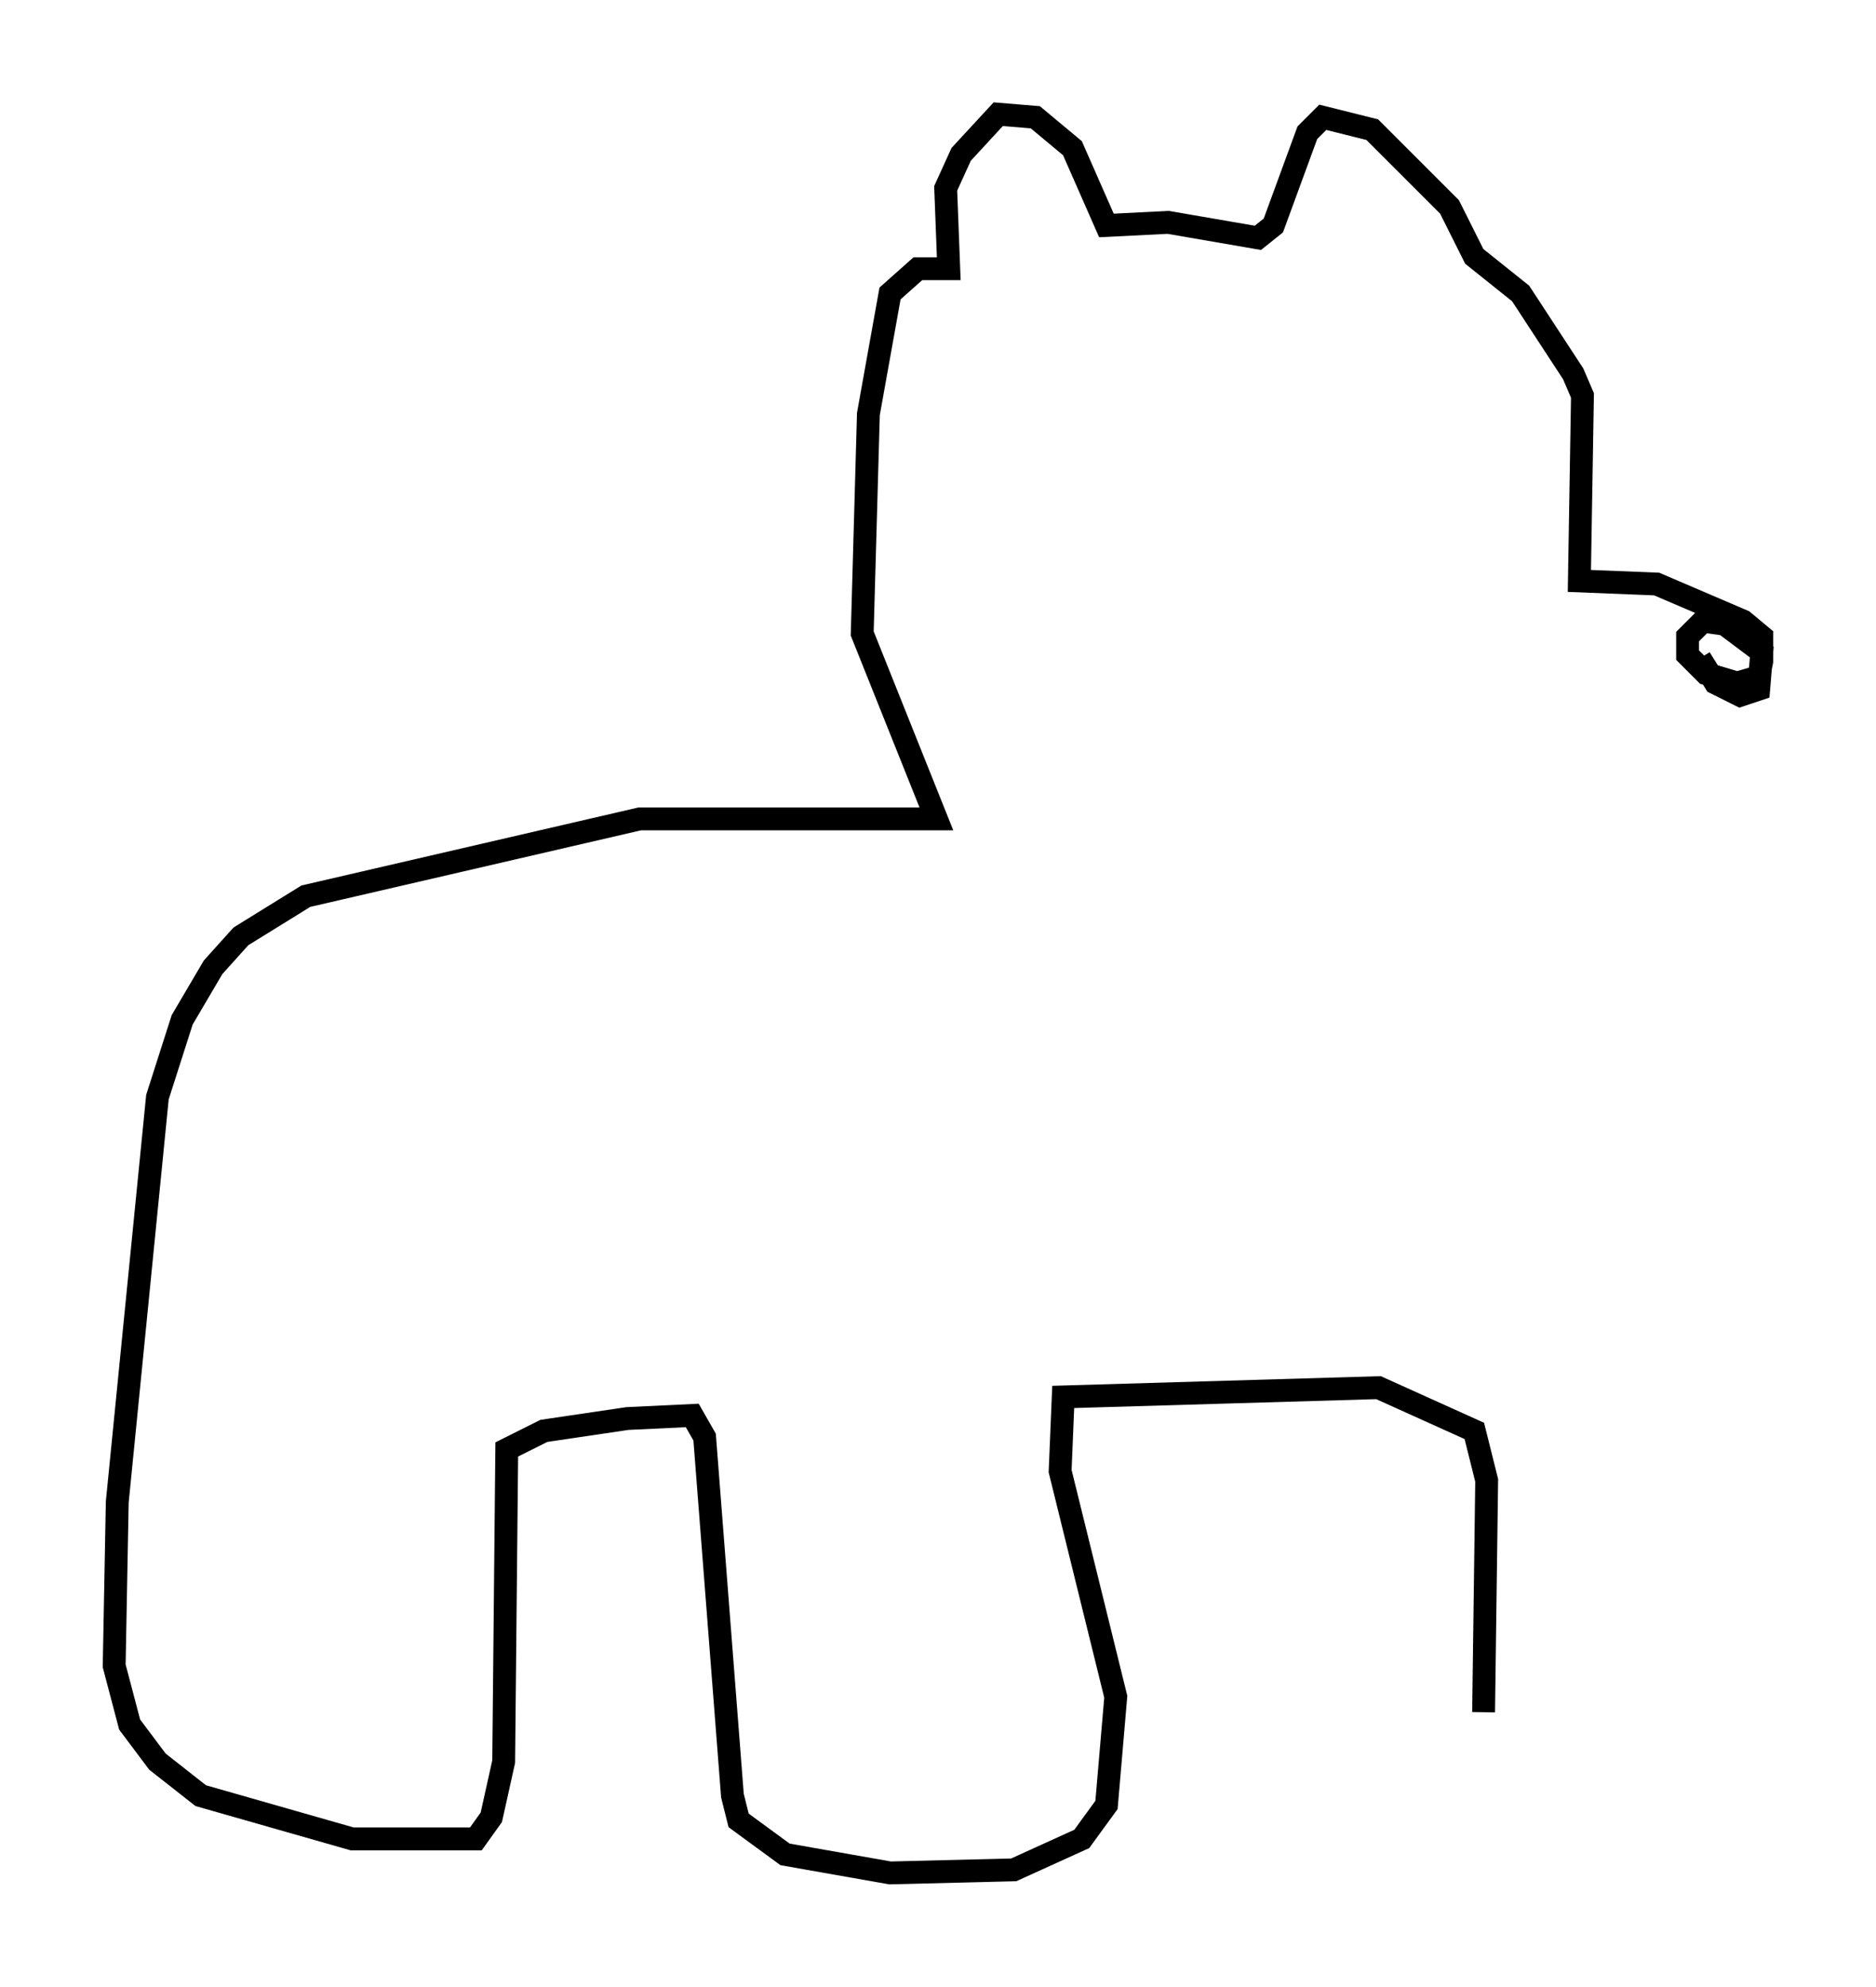<?xml version="1.0" encoding="utf-8" ?>
<svg baseProfile="full" height="86.995" version="1.1" width="82.124" xmlns="http://www.w3.org/2000/svg" xmlns:ev="http://www.w3.org/2001/xml-events" xmlns:xlink="http://www.w3.org/1999/xlink"><defs /><rect fill="white" height="86.995" width="82.124" x="0" y="0" /><path d="M75.094, 27.733 m-0.677, 1.083 l0.677, 1.083 1.083, 0.541 l0.812, -0.271 0.135, -1.624 l-1.624, -1.218 -0.947, -0.135 l-0.677, 0.677 0.0, 0.812 l0.812, 0.812 1.353, 0.406 l0.947, -0.271 0.135, -0.677 l0.0, -1.083 -0.812, -0.677 l-3.789, -1.624 -3.383, -0.135 l0.135, -8.119 -0.406, -0.947 l-2.3, -3.518 -2.03, -1.624 l-1.083, -2.165 -3.383, -3.383 l-2.165, -0.541 -0.677, 0.677 l-1.488, 4.059 -0.677, 0.541 l-3.924, -0.677 -2.706, 0.135 l-1.488, -3.383 -1.624, -1.353 l-1.624, -0.135 -1.624, 1.759 l-0.677, 1.488 0.135, 3.518 l-1.353, 0.0 -1.218, 1.083 l-0.947, 5.277 -0.271, 9.607 l3.248, 8.119 -12.99, 0.0 l-14.614, 3.383 -2.842, 1.759 l-1.218, 1.353 -1.353, 2.3 l-1.083, 3.383 -1.759, 17.726 l-0.135, 7.172 0.677, 2.571 l1.218, 1.624 1.894, 1.488 l6.631, 1.894 5.413, 0.0 l0.677, -0.947 0.541, -2.436 l0.135, -13.667 1.624, -0.812 l3.654, -0.541 2.842, -0.135 l0.541, 0.947 1.218, 15.697 l0.271, 1.083 2.03, 1.488 l4.601, 0.812 5.413, -0.135 l2.977, -1.353 1.083, -1.488 l0.406, -4.736 -2.436, -9.878 l0.135, -3.248 13.802, -0.406 l4.195, 1.894 0.541, 2.165 l-0.135, 10.149 " fill="none" stroke="black" stroke-width="1" /></svg>